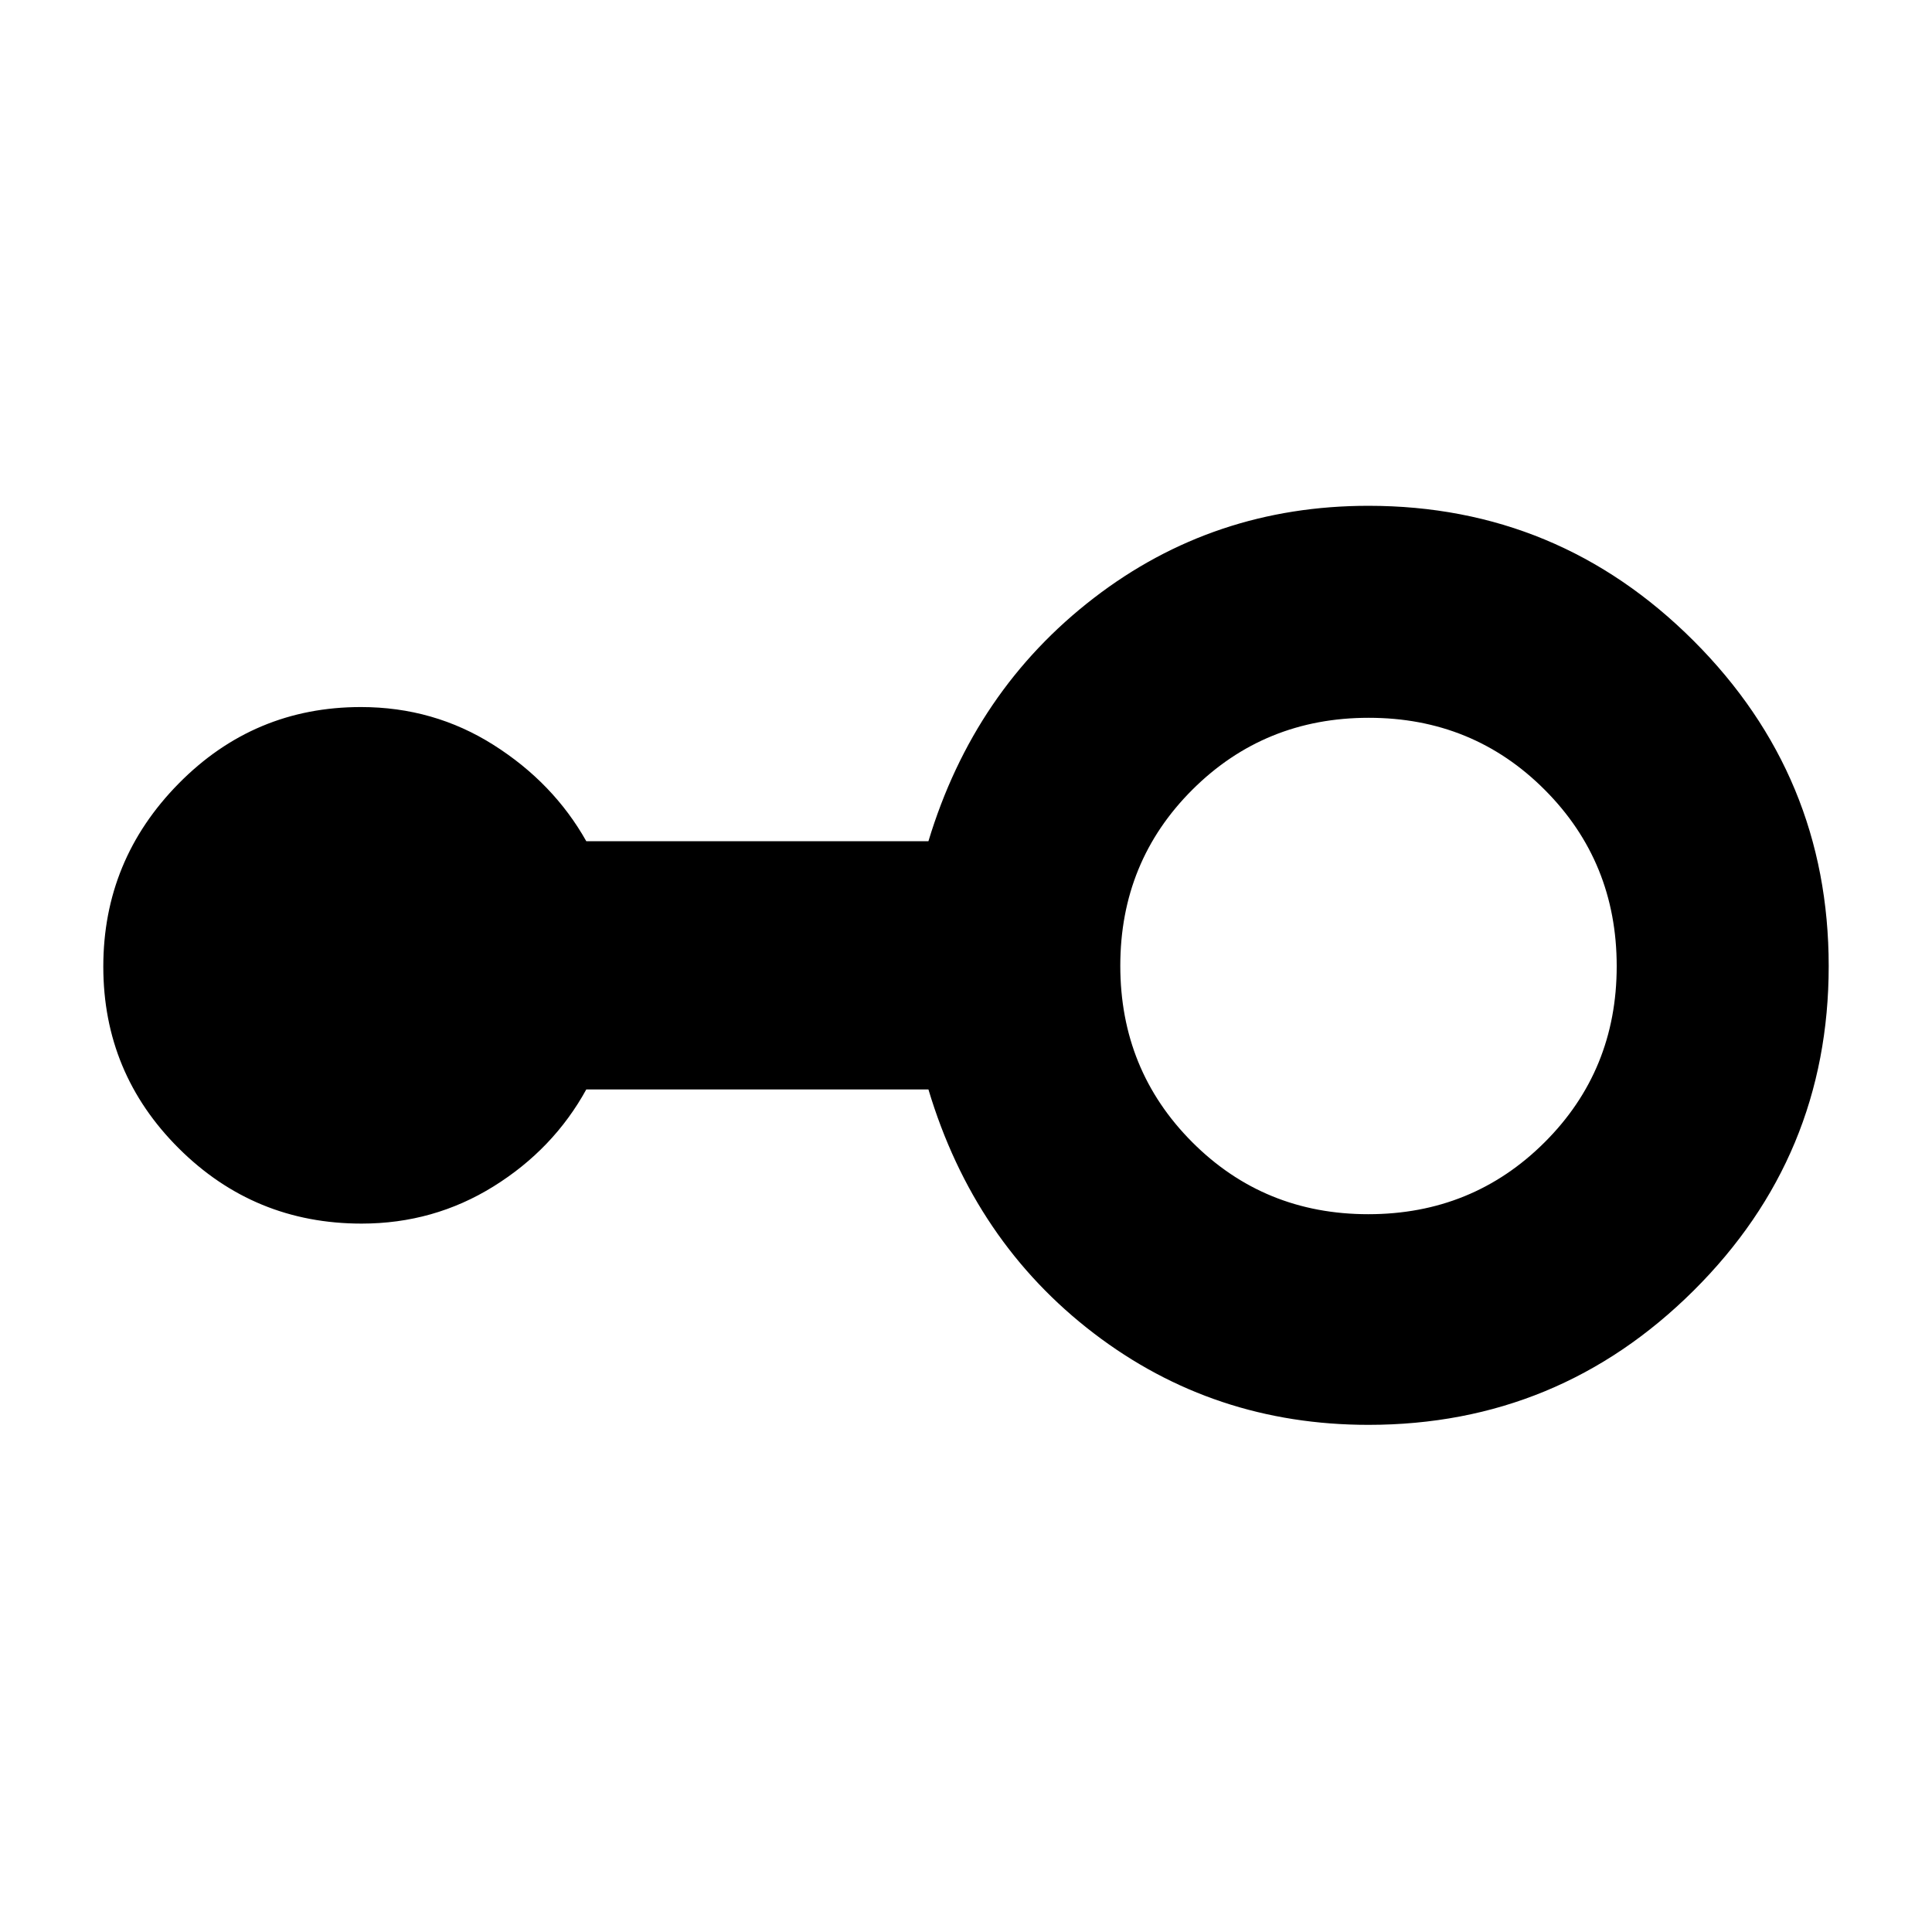 <svg xmlns="http://www.w3.org/2000/svg" height="40" viewBox="0 -960 960 960" width="40"><path d="M680-252q-77.01 0-136.51-45.5Q484-343 461.33-418.67h-170Q275-389 245.27-370.5q-29.73 18.5-65.6 18.5-53.28 0-90.81-37.37-37.53-37.36-37.53-90.33t37.46-90.97q37.45-38 90.54-38 36.21 0 65.94 18.84Q275-571 291.33-542h170q22.67-75 82.16-120.83 59.5-45.84 136.51-45.84 94.44 0 161.55 67.09 67.12 67.09 67.12 161.63 0 94.53-67.12 161.24Q774.44-252 680-252Zm-.12-104.67q51.79 0 87.62-35.71 35.83-35.72 35.83-87.5 0-51.79-35.71-87.62-35.72-35.83-87.5-35.83-51.79 0-87.62 35.71-35.83 35.72-35.83 87.5 0 51.79 35.71 87.62 35.72 35.83 87.5 35.83Z"/></svg>